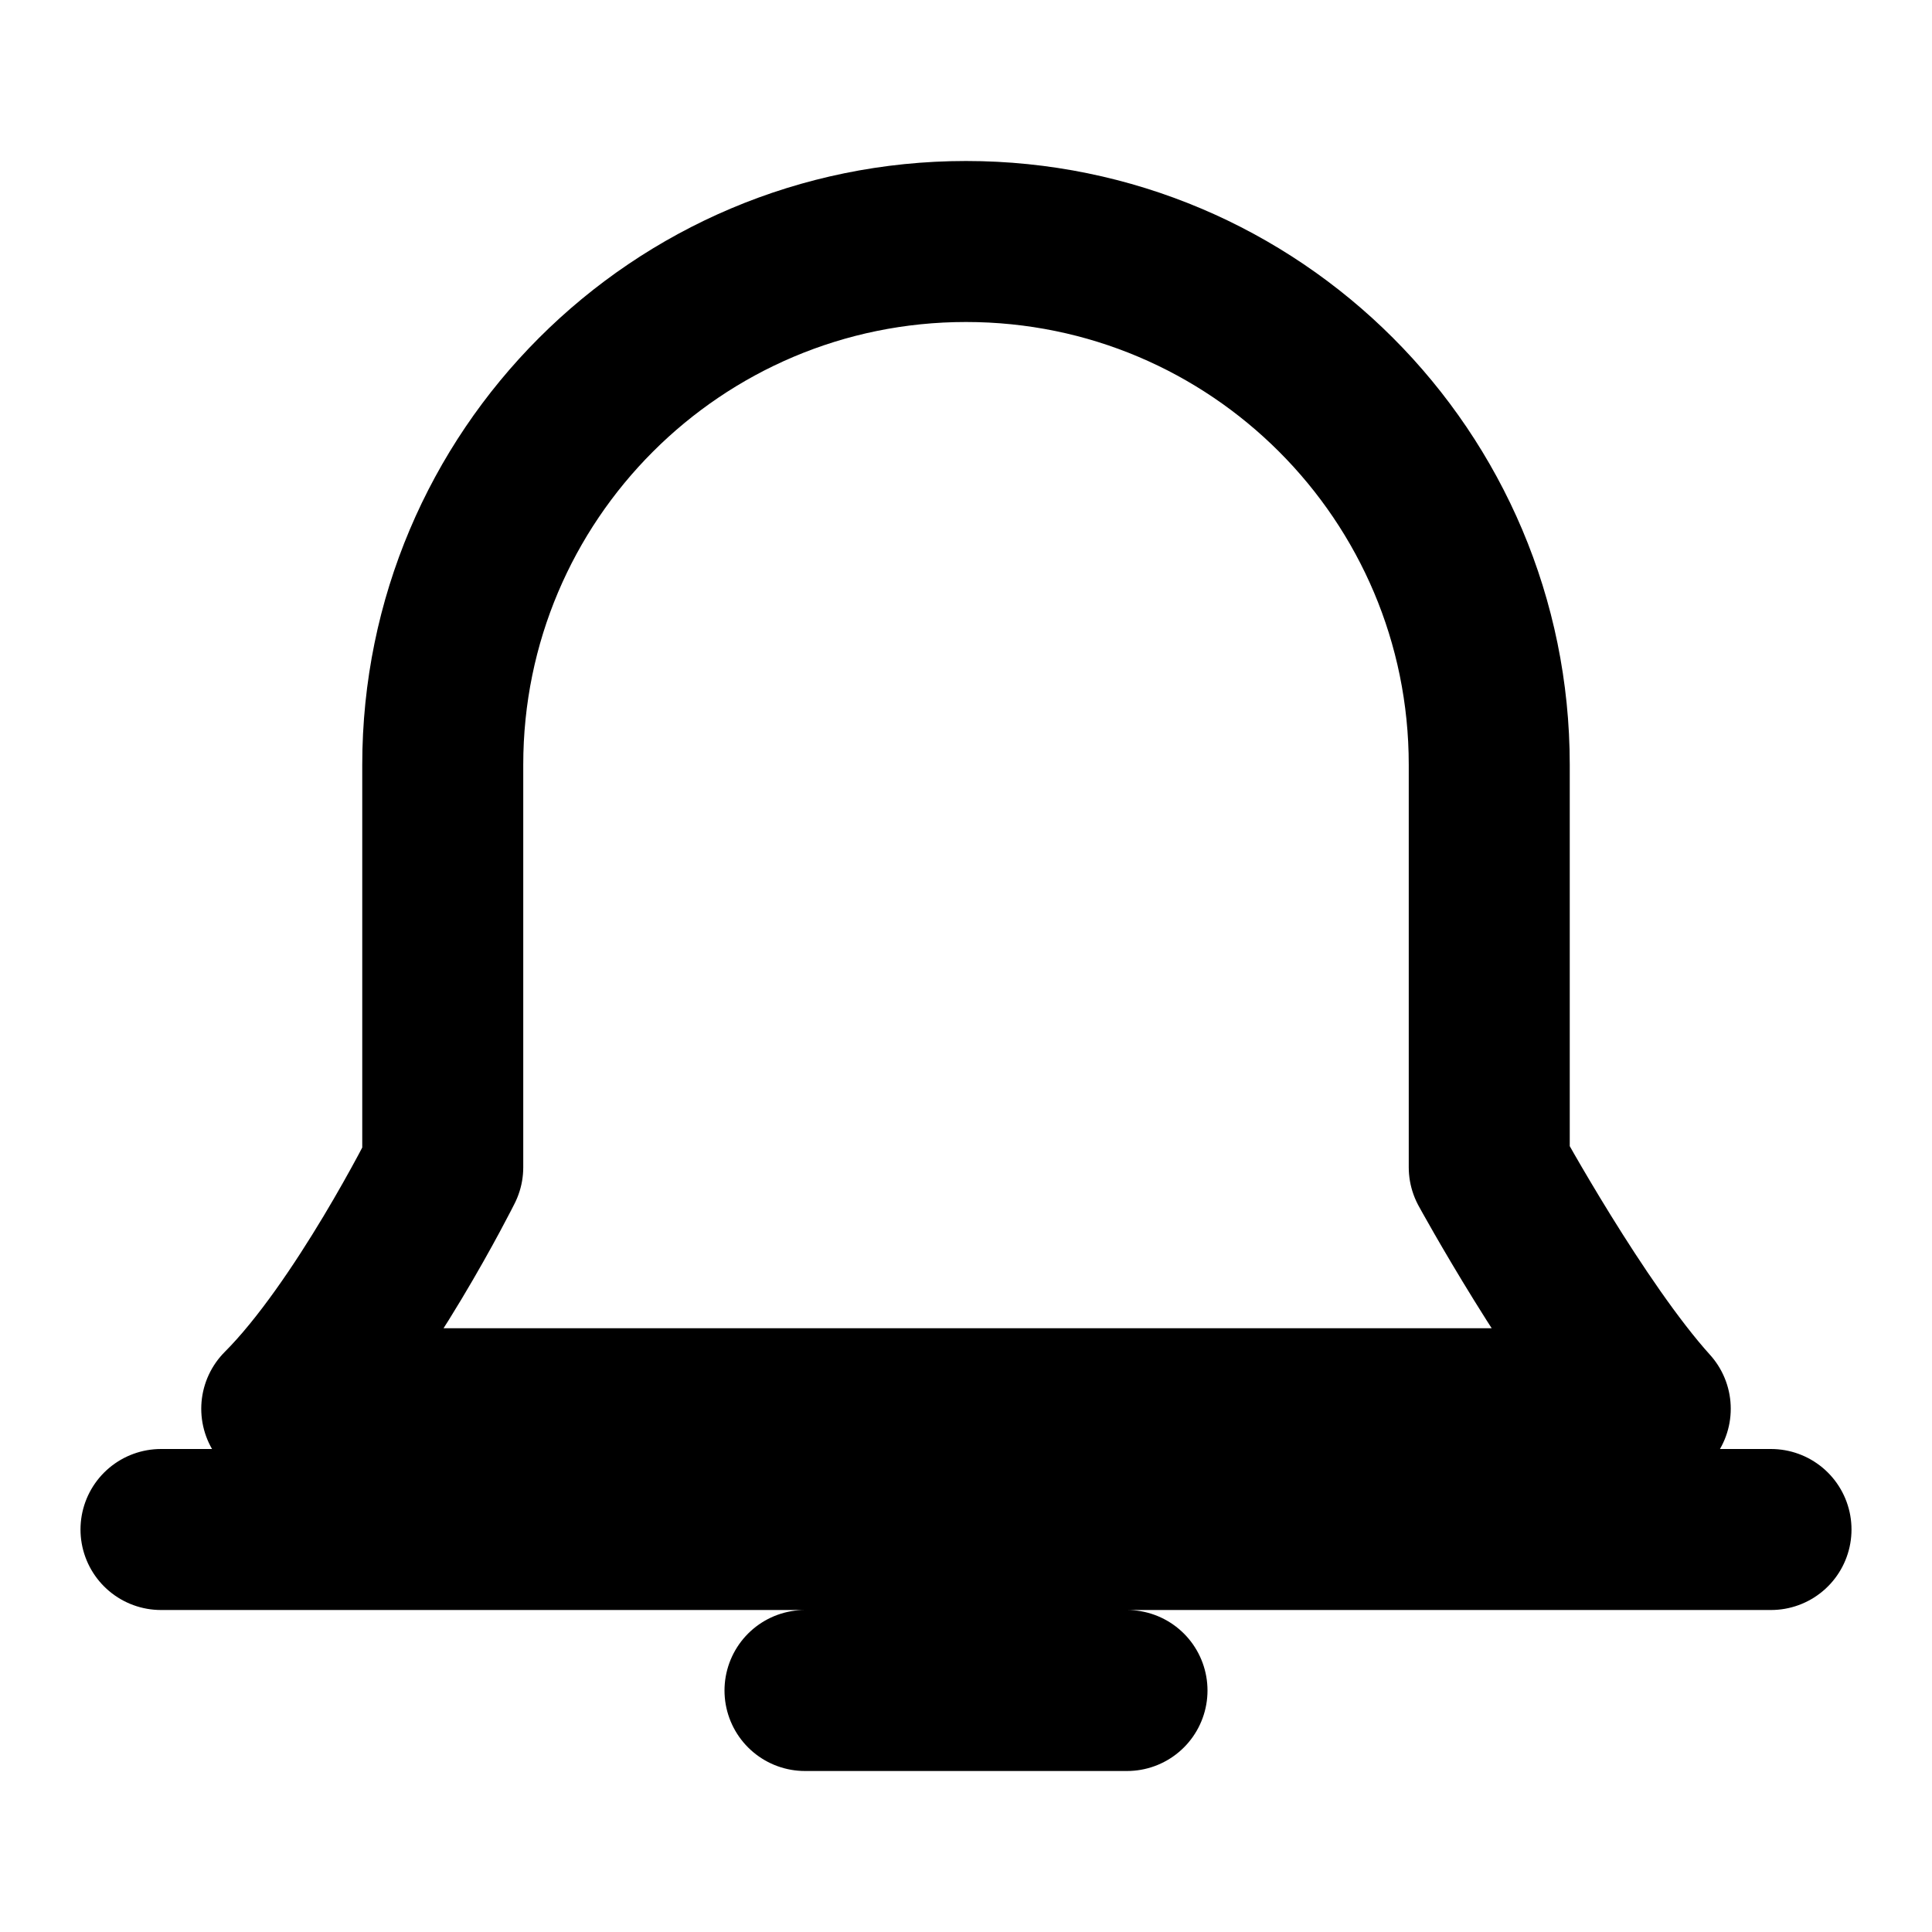 <svg width="24" height="24" viewBox="0 0 24 24" fill="none" xmlns="http://www.w3.org/2000/svg">
  <path d="M2 19H22M10 21H14M5.5 9.5C5.5 5.91 8.41 3 12 3C15.59 3 18.5 5.91 18.5 9.5C18.5 12.224 18.5 14.5 18.5 14.5C18.5 14.5 19.595 16.5 20.5 17.5H3.5C4.5 16.5 5.5 14.5 5.5 14.5C5.5 14.5 5.5 12.224 5.5 9.5Z" stroke="currentColor" stroke-width="2" stroke-linecap="round" stroke-linejoin="round"/>
</svg>
